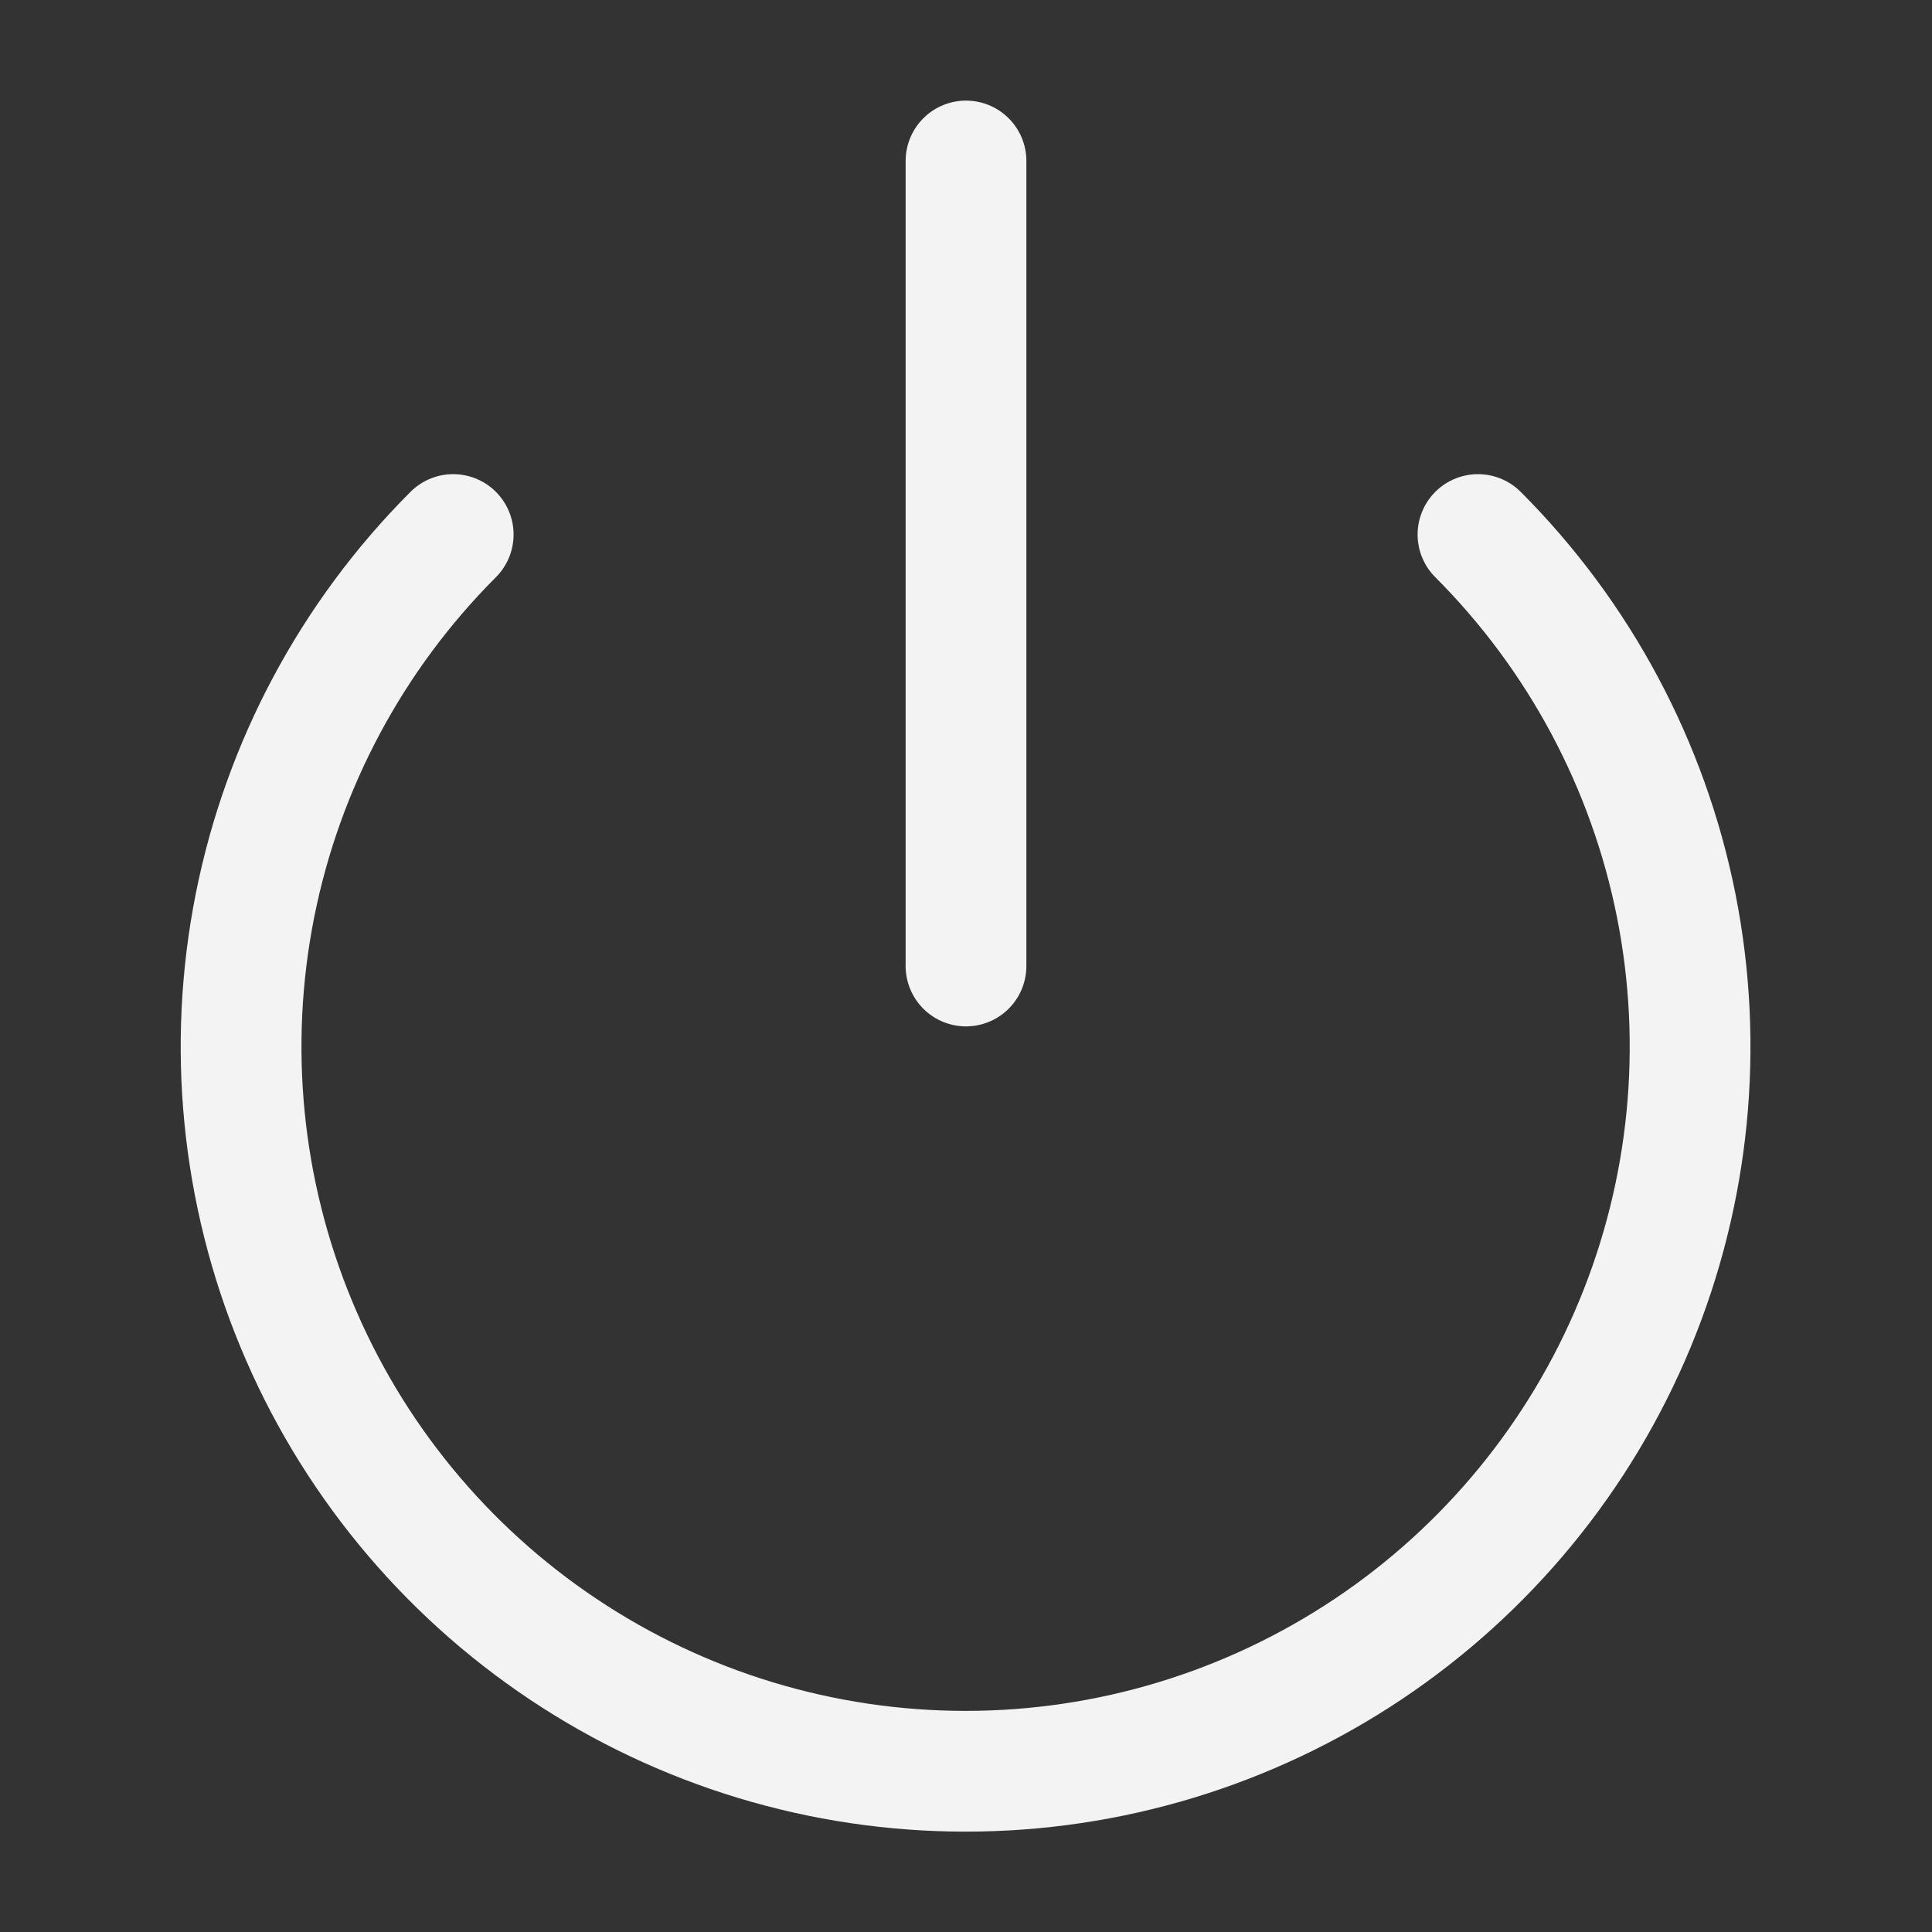 <svg width="40" height="40" viewBox="0 0 40 40" fill="none" xmlns="http://www.w3.org/2000/svg">
<rect x="0" y="0" width="40" height="40" fill="#333333" stroke="none"/>
<path d="M20 3.333V20M30.6 11.067C32.697 13.165 34.125 15.838 34.704 18.747C35.282 21.657 34.985 24.672 33.849 27.413C32.714 30.154 30.791 32.496 28.325 34.144C25.858 35.792 22.958 36.672 19.992 36.672C17.025 36.672 14.125 35.792 11.659 34.144C9.192 32.496 7.269 30.154 6.134 27.413C4.998 24.672 4.701 21.657 5.279 18.747C5.858 15.838 7.286 13.165 9.383 11.067" stroke="#F3F3F3" stroke-width="2.5" stroke-linecap="round" stroke-linejoin="round"/>
</svg>
